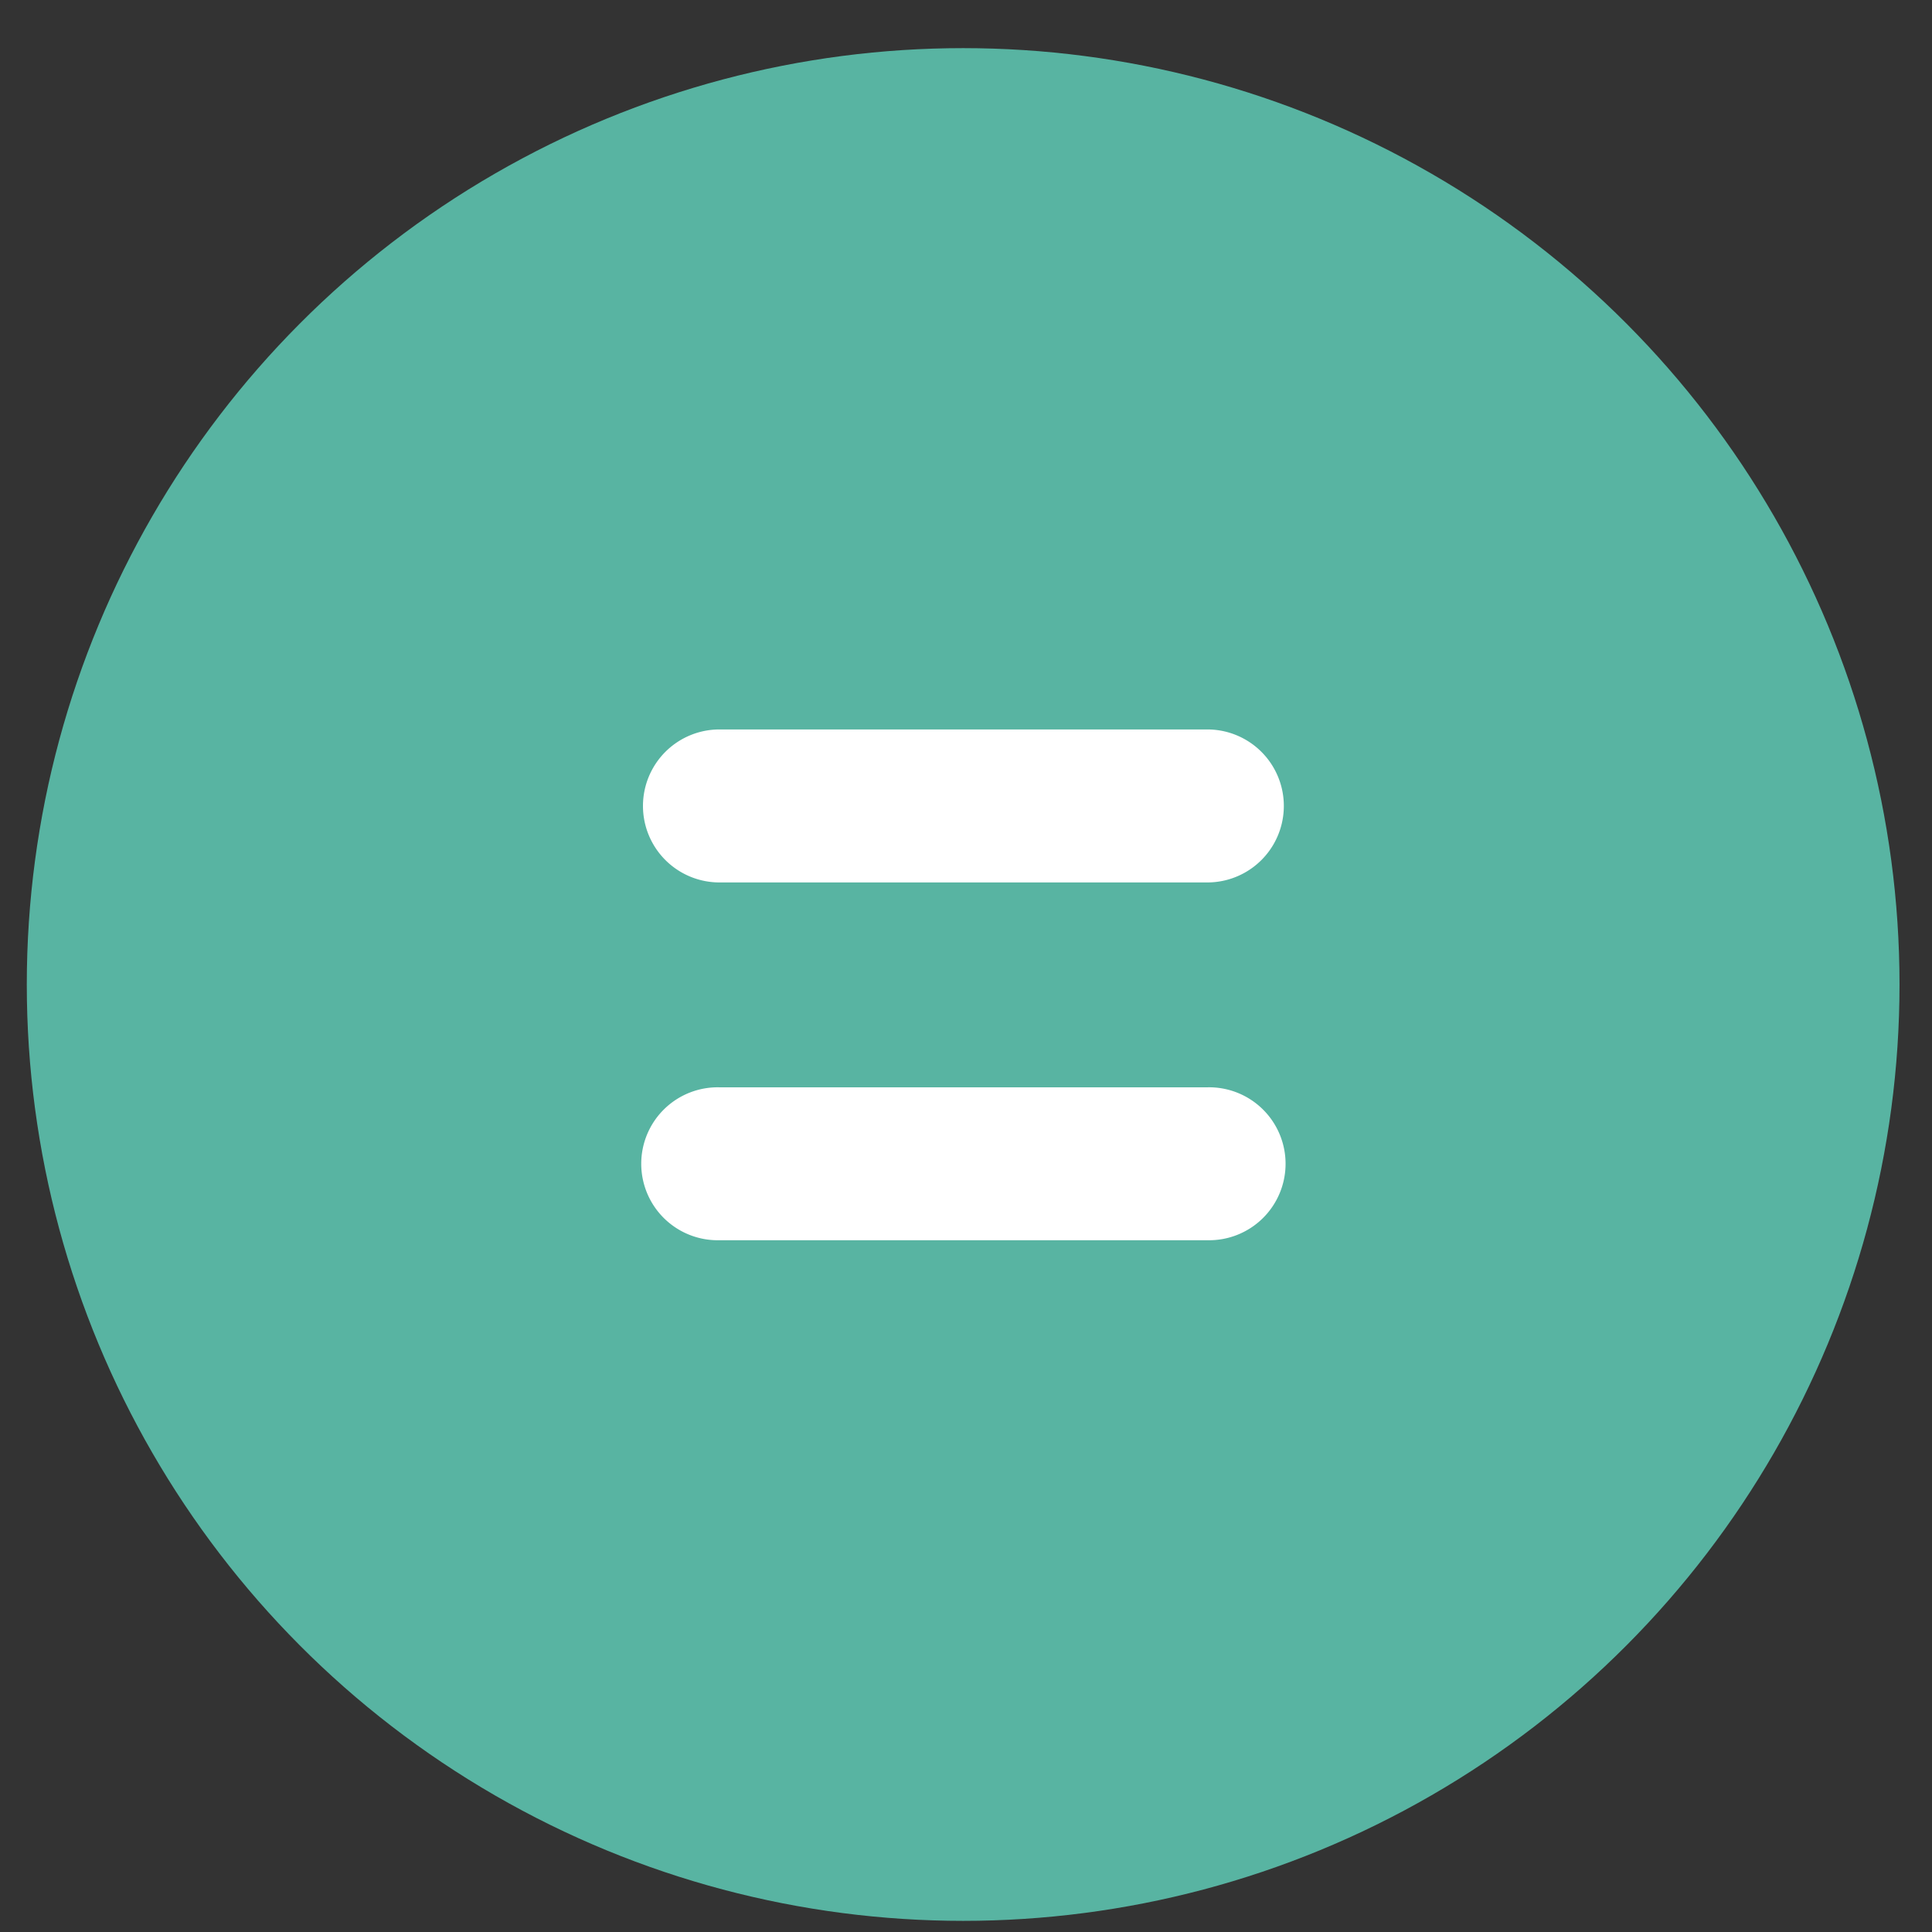 <svg height="48" width="48" xmlns="http://www.w3.org/2000/svg"><rect width="100%" height="100%" fill="#333333" stroke="none"/><circle cx="23.941" cy="31.535" fill="#59b6a4" opacity=".99" r="13.233" transform="matrix(1.758 0 0 1.758 -18.159 -30.979)"/><path d="m17.875 18.123a1.9 1.9 0 1 0 0 3.801h12.121a1.9 1.9 0 1 0 0-3.801zm0 8.891a1.9 1.9 0 1 0 0 3.799h12.121a1.9 1.9 0 1 0 0-3.799z" fill="#fff" fill-rule="evenodd"/></svg>